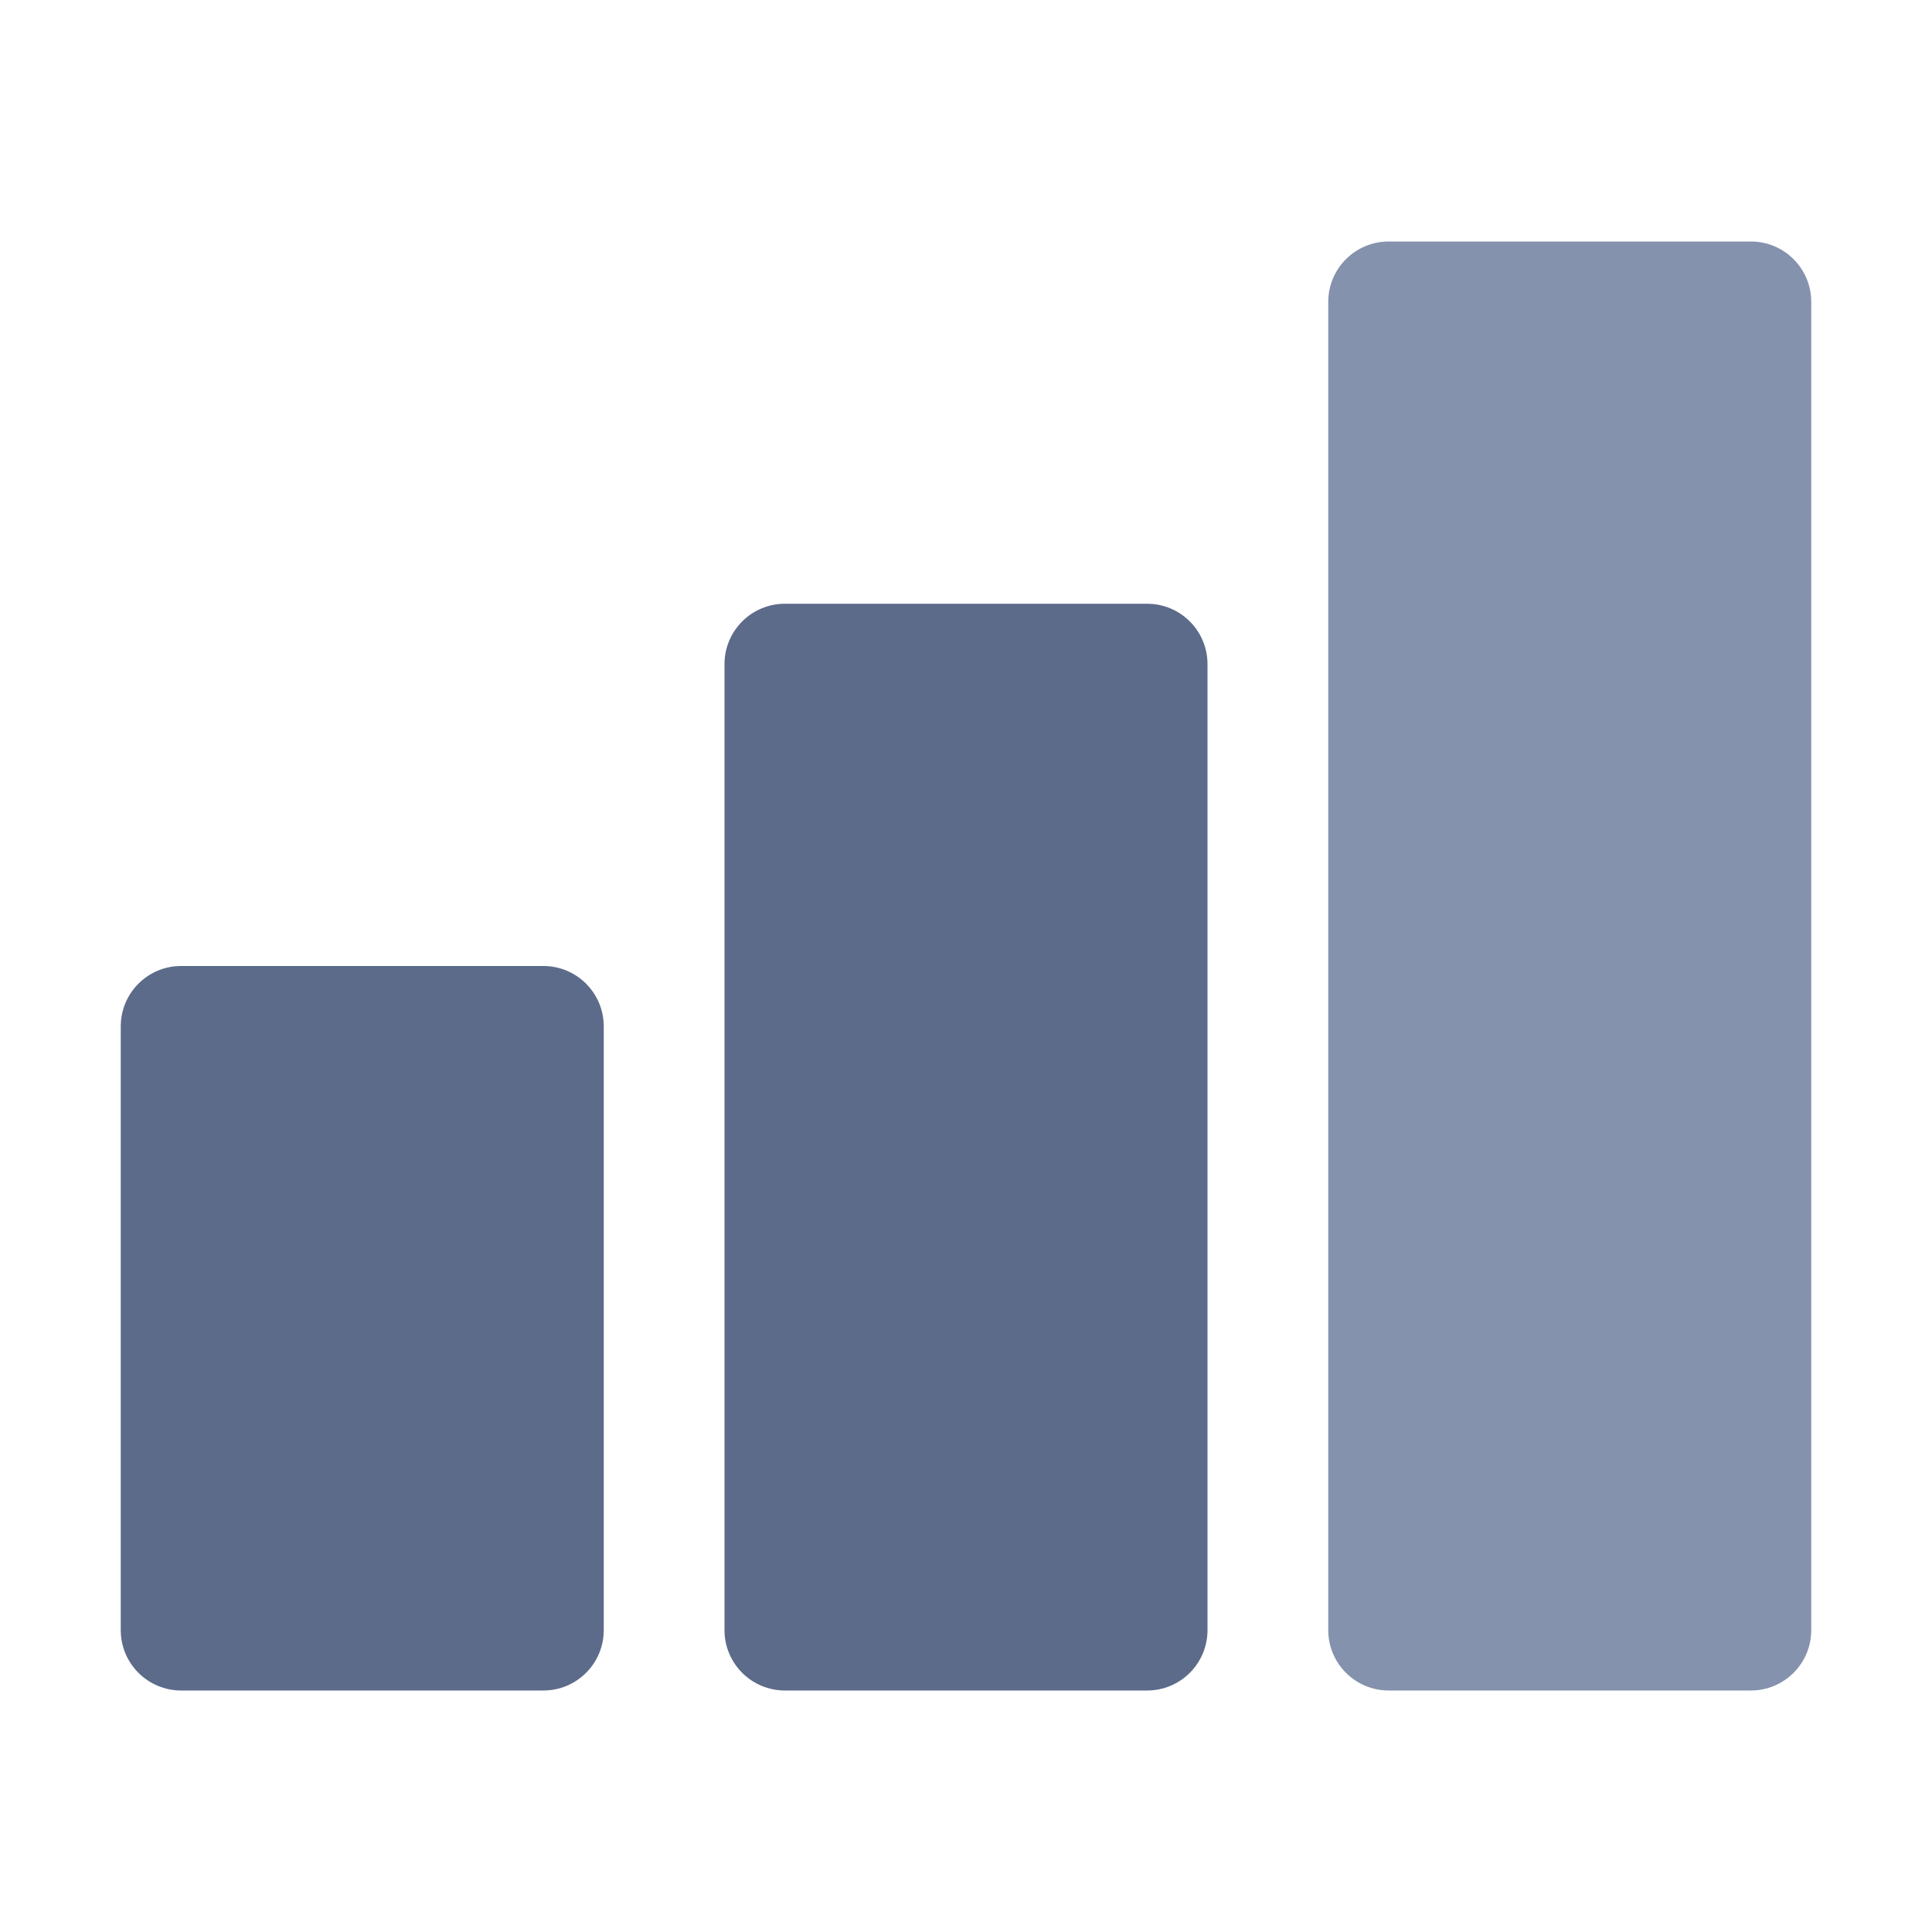 <?xml version="1.0" standalone="no"?>
<svg xmlns="http://www.w3.org/2000/svg" class="icon" viewBox="0 0 1024 1024">
  <g fill="none" fill-rule="evenodd" stroke="none" stroke-width="1">
    <path d="M0 0H1024V1024H0z" />
    <path fill="#5C6B8A" d="M288 896H96c-17.673 0-32-14.327-32-32V544c0-17.673 14.327-32 32-32h192c17.673 0 32 14.327 32 32v320c0 17.673-14.327 32-32 32M608 896H416c-17.673 0-32-14.327-32-32V352c0-17.673 14.327-32 32-32h192c17.673 0 32 14.327 32 32v512c0 17.673-14.327 32-32 32" />
    <path fill="#8592AD" d="M928 896H736c-17.673 0-32-14.327-32-32V160c0-17.673 14.327-32 32-32h192c17.673 0 32 14.327 32 32v704c0 17.673-14.327 32-32 32" />
  </g>
</svg>
